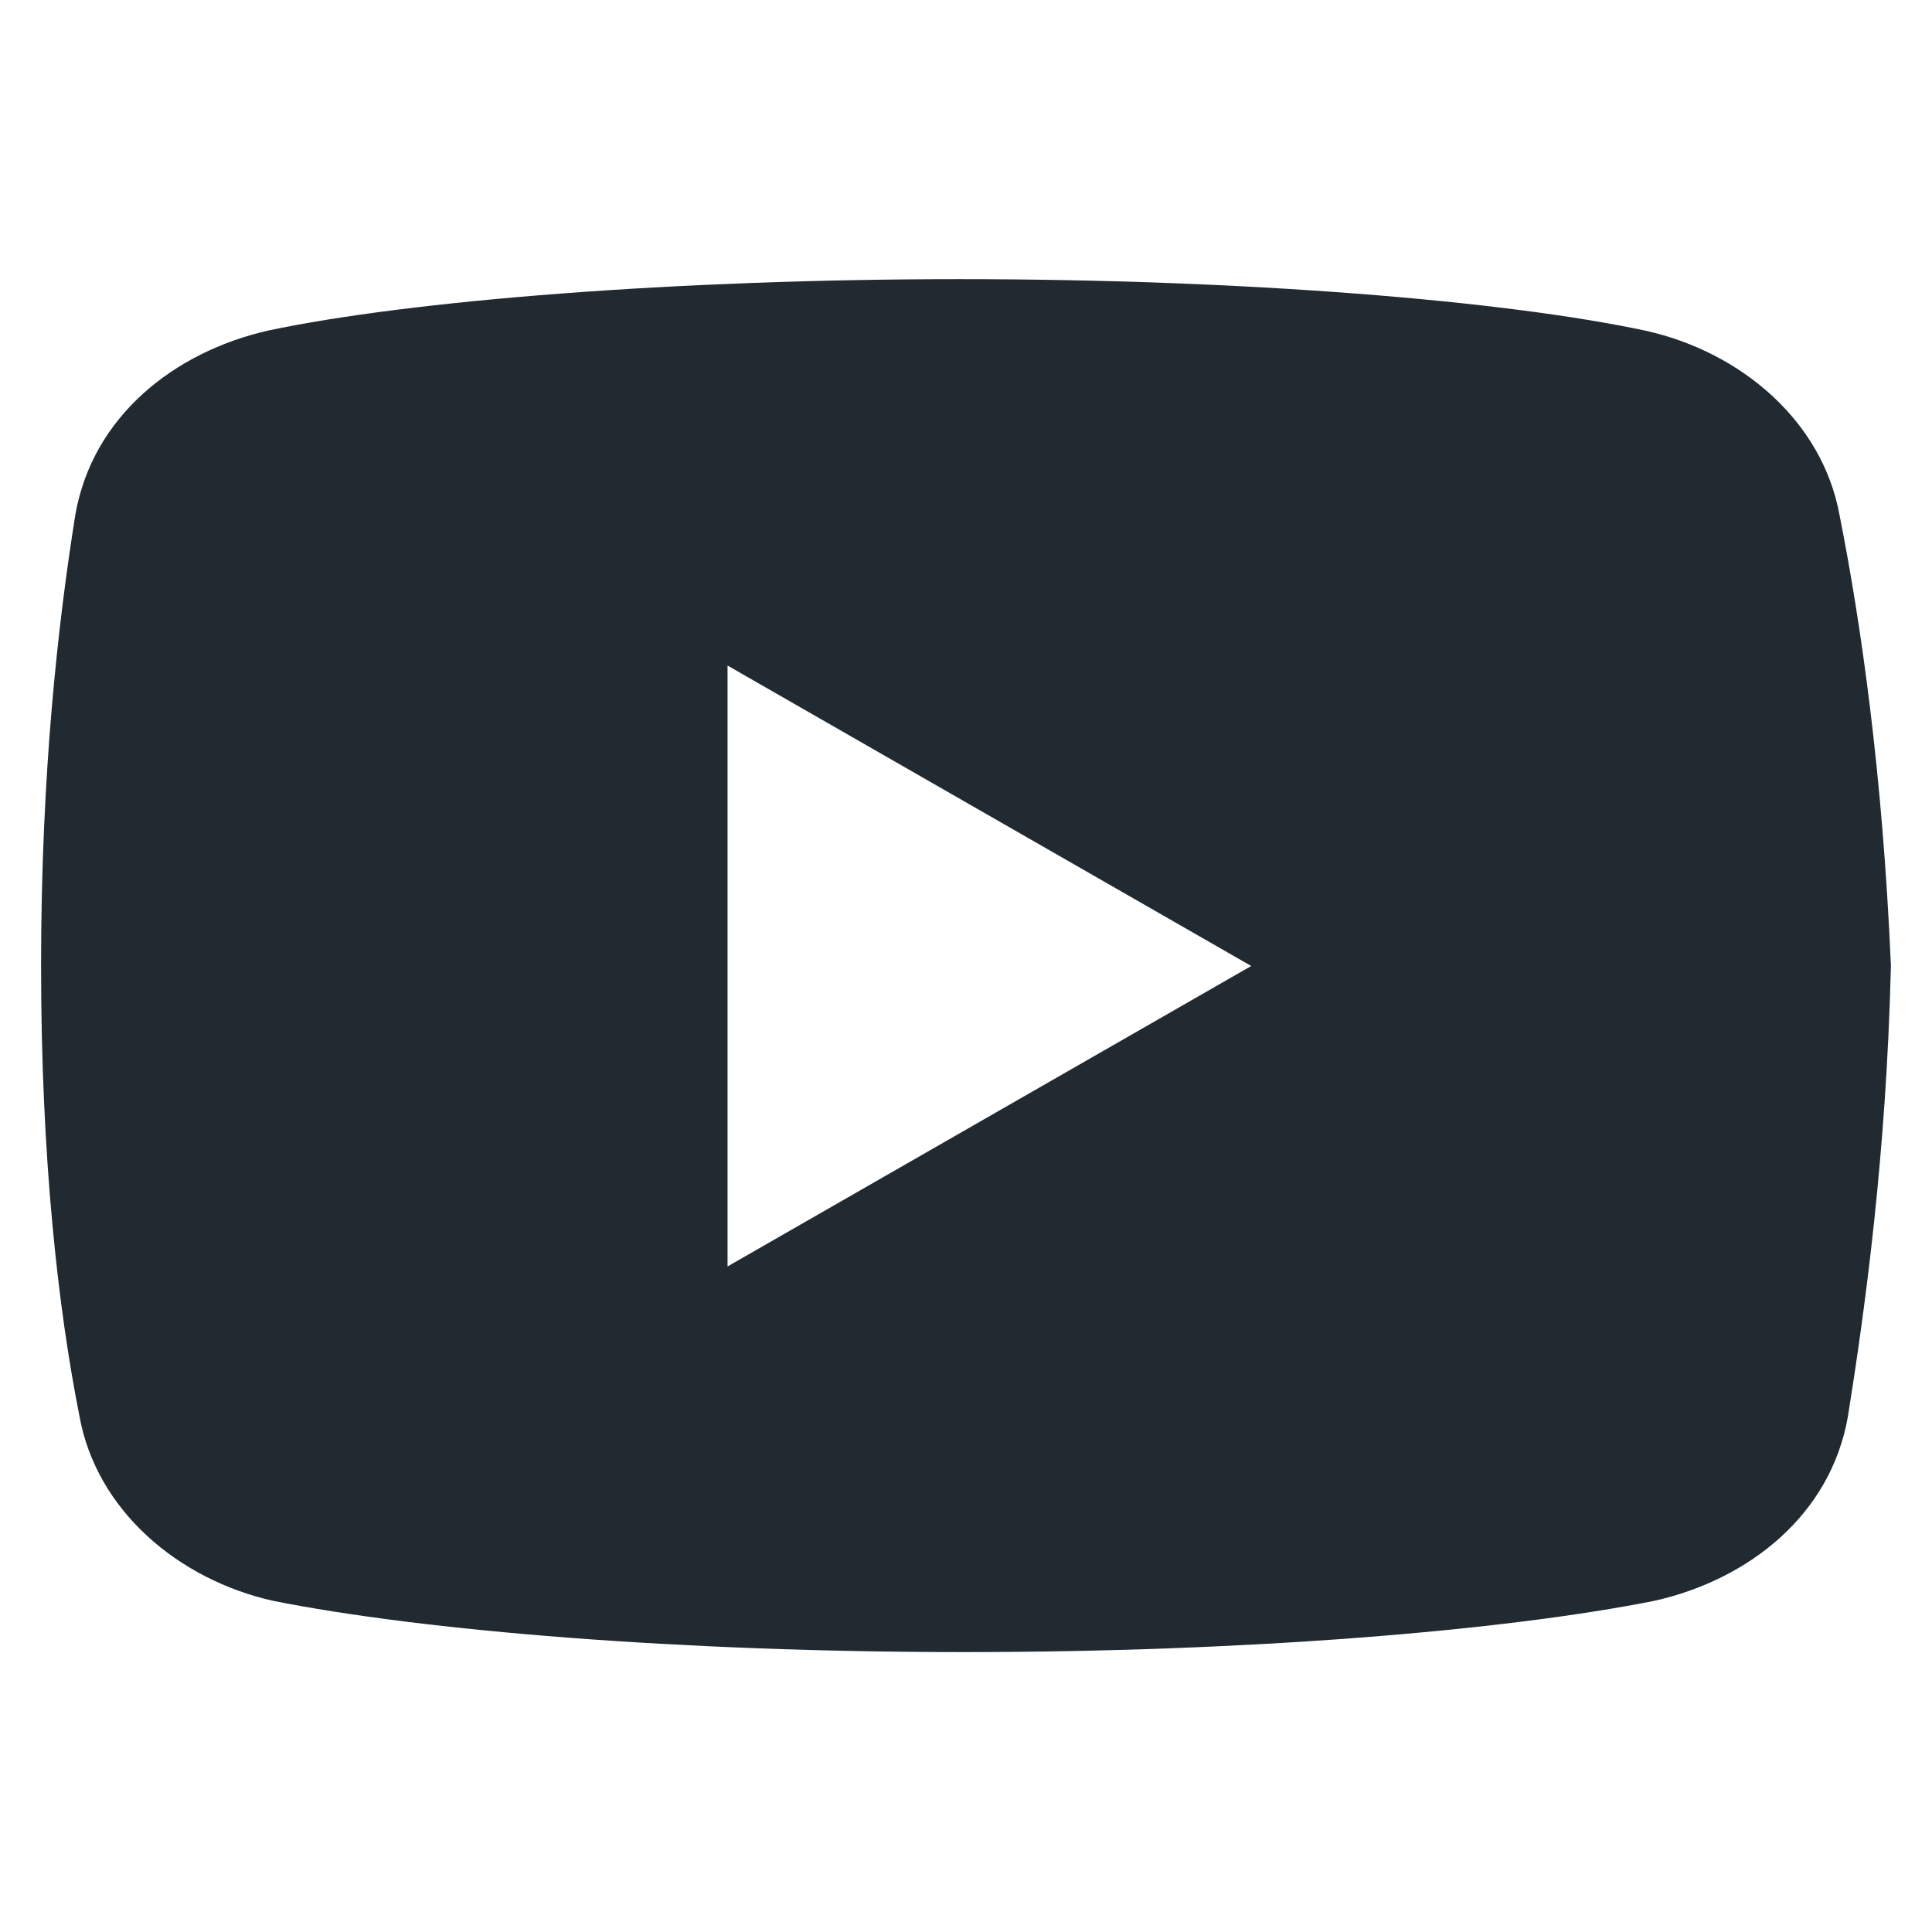 <?xml version="1.0" encoding="utf-8"?>
<!-- Generator: Adobe Illustrator 25.4.1, SVG Export Plug-In . SVG Version: 6.00 Build 0)  -->
<svg version="1.1" id="Layer_1" xmlns="http://www.w3.org/2000/svg" xmlns:xlink="http://www.w3.org/1999/xlink" x="0px" y="0px"
	 viewBox="0 0 508 508" style="enable-background:new 0 0 508 508;" xml:space="preserve">
<style type="text/css">
	.st0{fill:#212931;}
</style>
<path class="st0" d="M483.7,135.5c-4.5-24.8-25.9-42.9-50.8-48.5C395.7,79,326.8,73.4,252.3,73.4c-74.5,0-144.4,5.6-181.7,13.5
	c-24.8,5.6-46.3,22.6-50.8,48.5c-4.5,28.2-9,67.7-9,118.5s4.5,90.3,10.1,118.5c4.5,24.8,26,42.9,50.8,48.5
	c39.5,7.9,107.2,13.5,181.7,13.5s142.2-5.6,181.7-13.5c24.8-5.6,46.3-22.6,50.8-48.5c4.5-28.2,10.1-68.9,11.3-118.5
	C495,203.2,489.3,163.7,483.7,135.5z M191.3,333V175L329,254L191.3,333z"/>
</svg>
